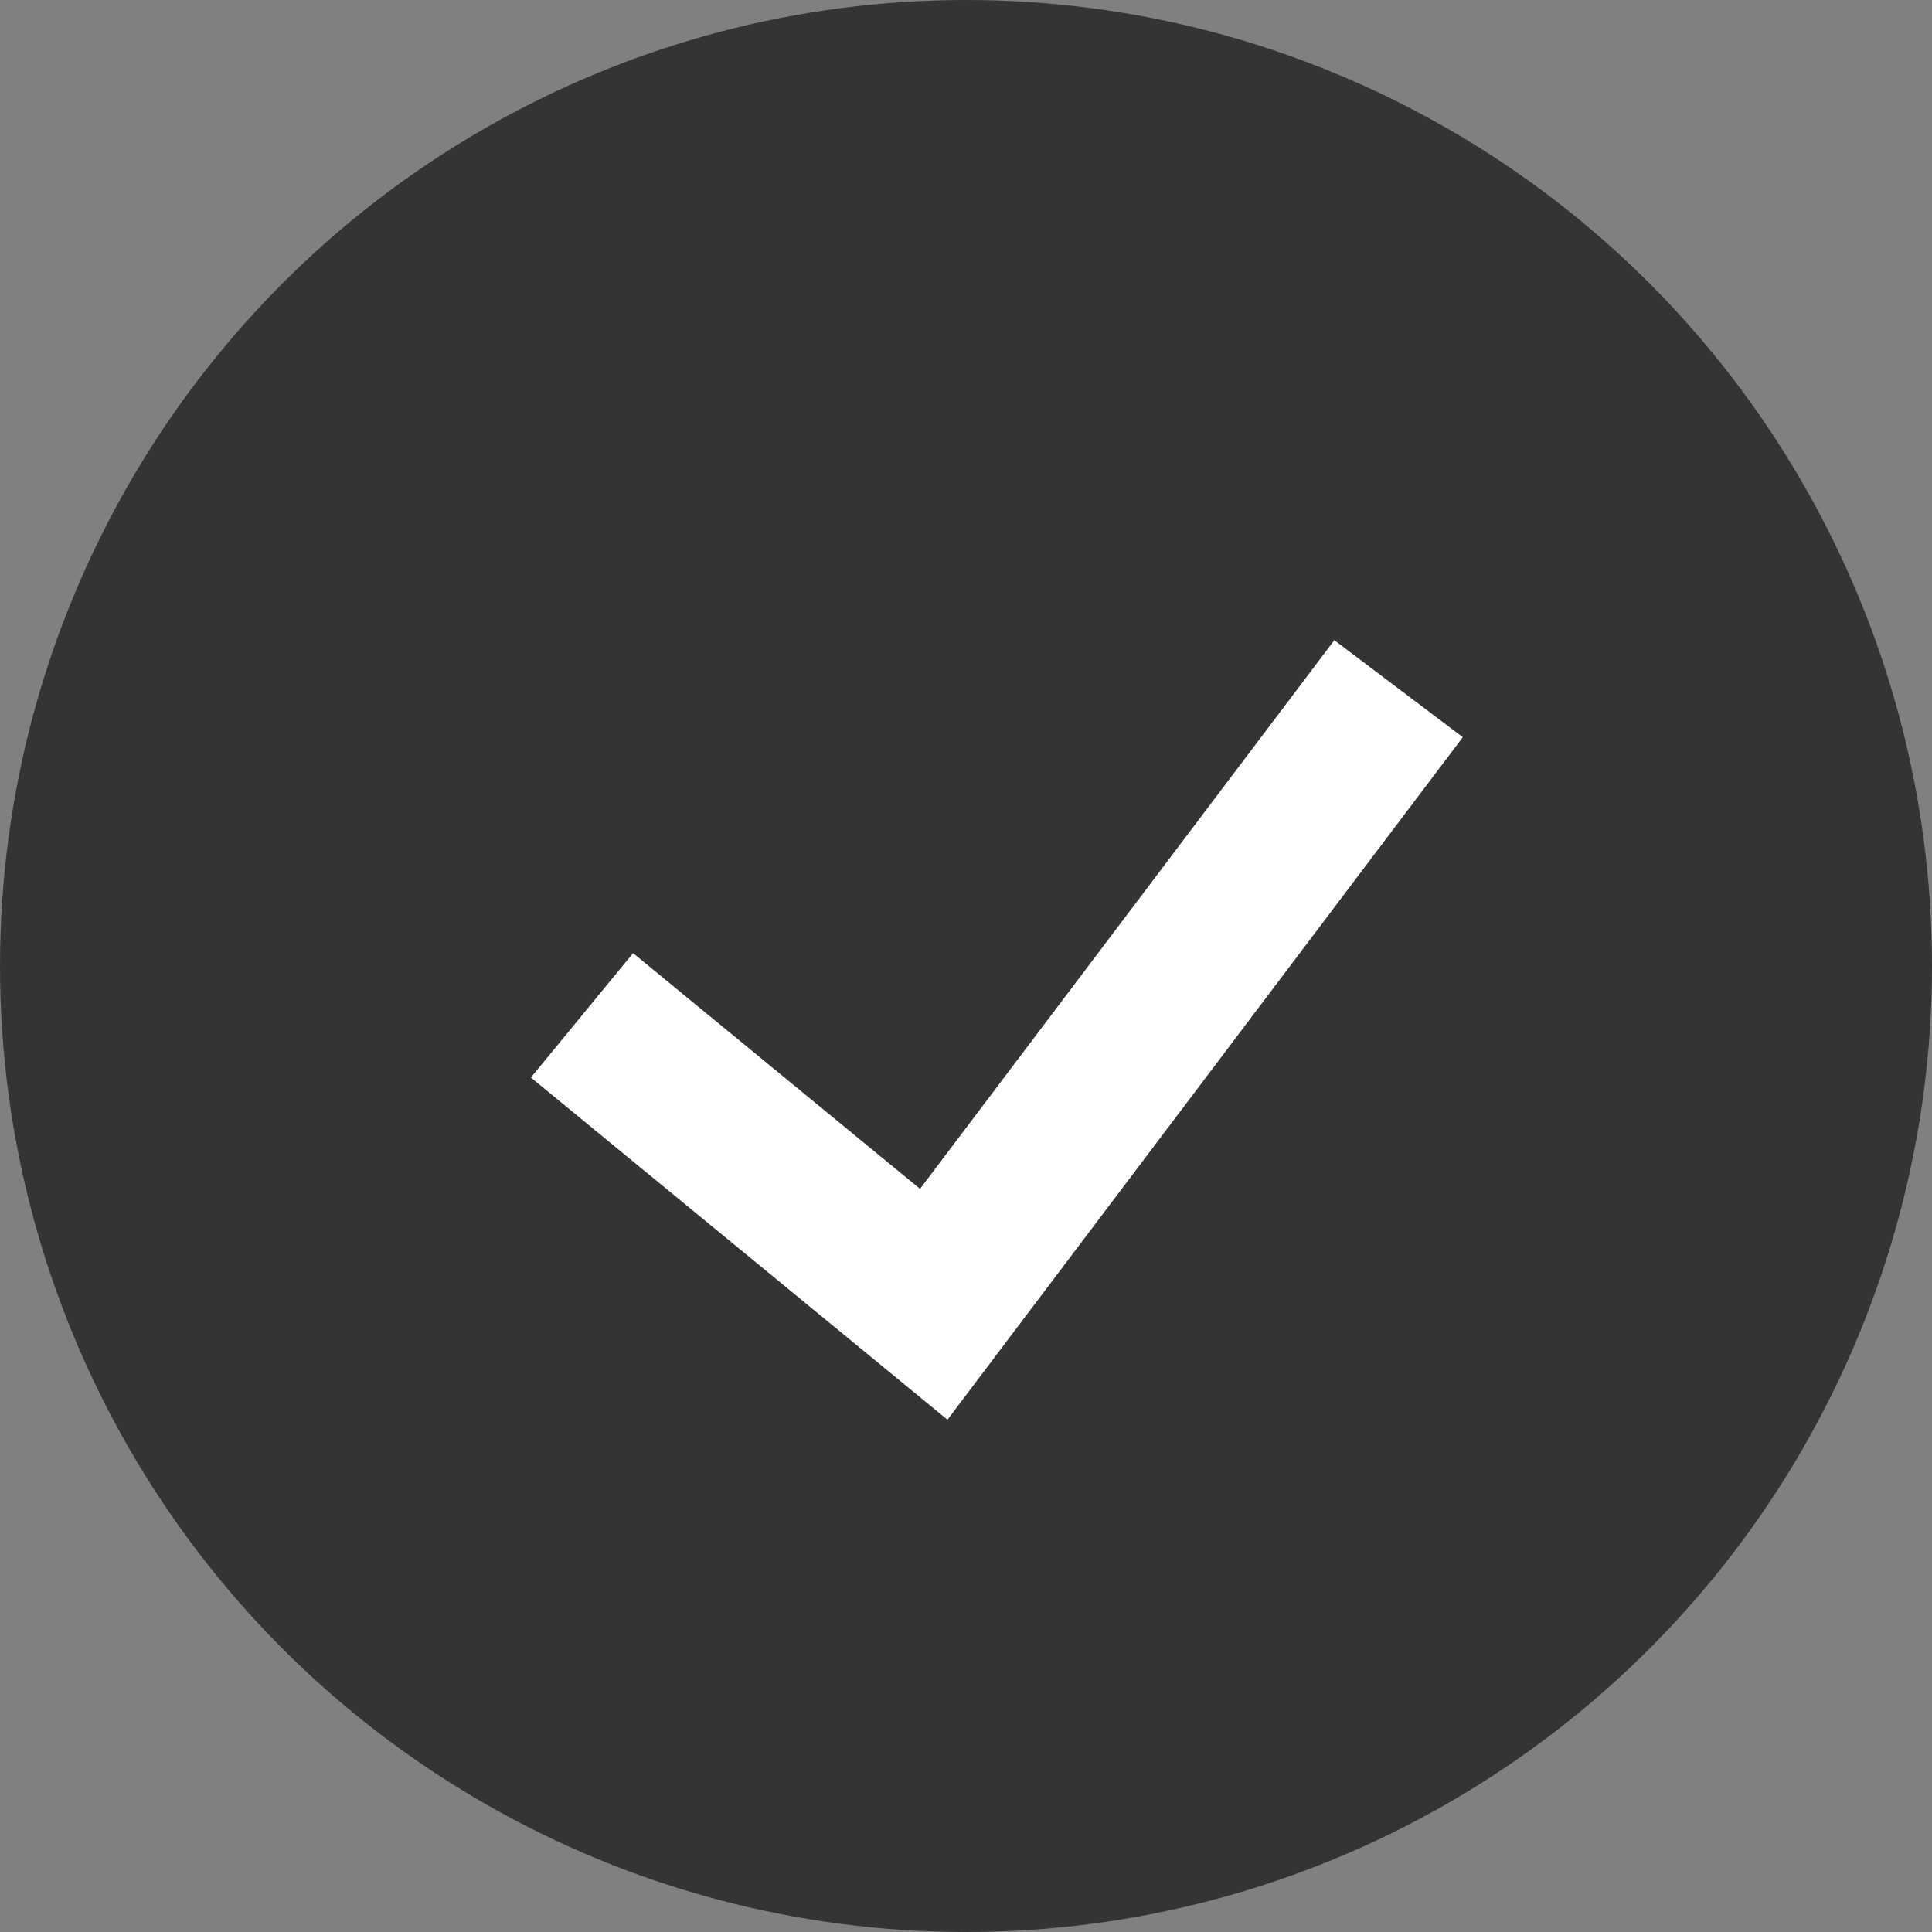 <svg xmlns="http://www.w3.org/2000/svg" width="60" height="60" viewBox="0 0 60 60">
  <rect x="0" y="0" width="60" height="60" fill="#808080" stroke="none"/>
  <g id="Group_2" data-name="Group 2" transform="translate(-231 -535)">
    <circle id="Ellipse_1" data-name="Ellipse 1" cx="30" cy="30" r="30" transform="translate(231 535)" fill="#343434"/>
    <path id="Path_1" data-name="Path 1" d="M248.19,569.532l10.924,8.974,14.436-19.118" transform="translate(0.884 -3)" fill="none" stroke="#fff" stroke-width="5"/>
  </g>
</svg>
